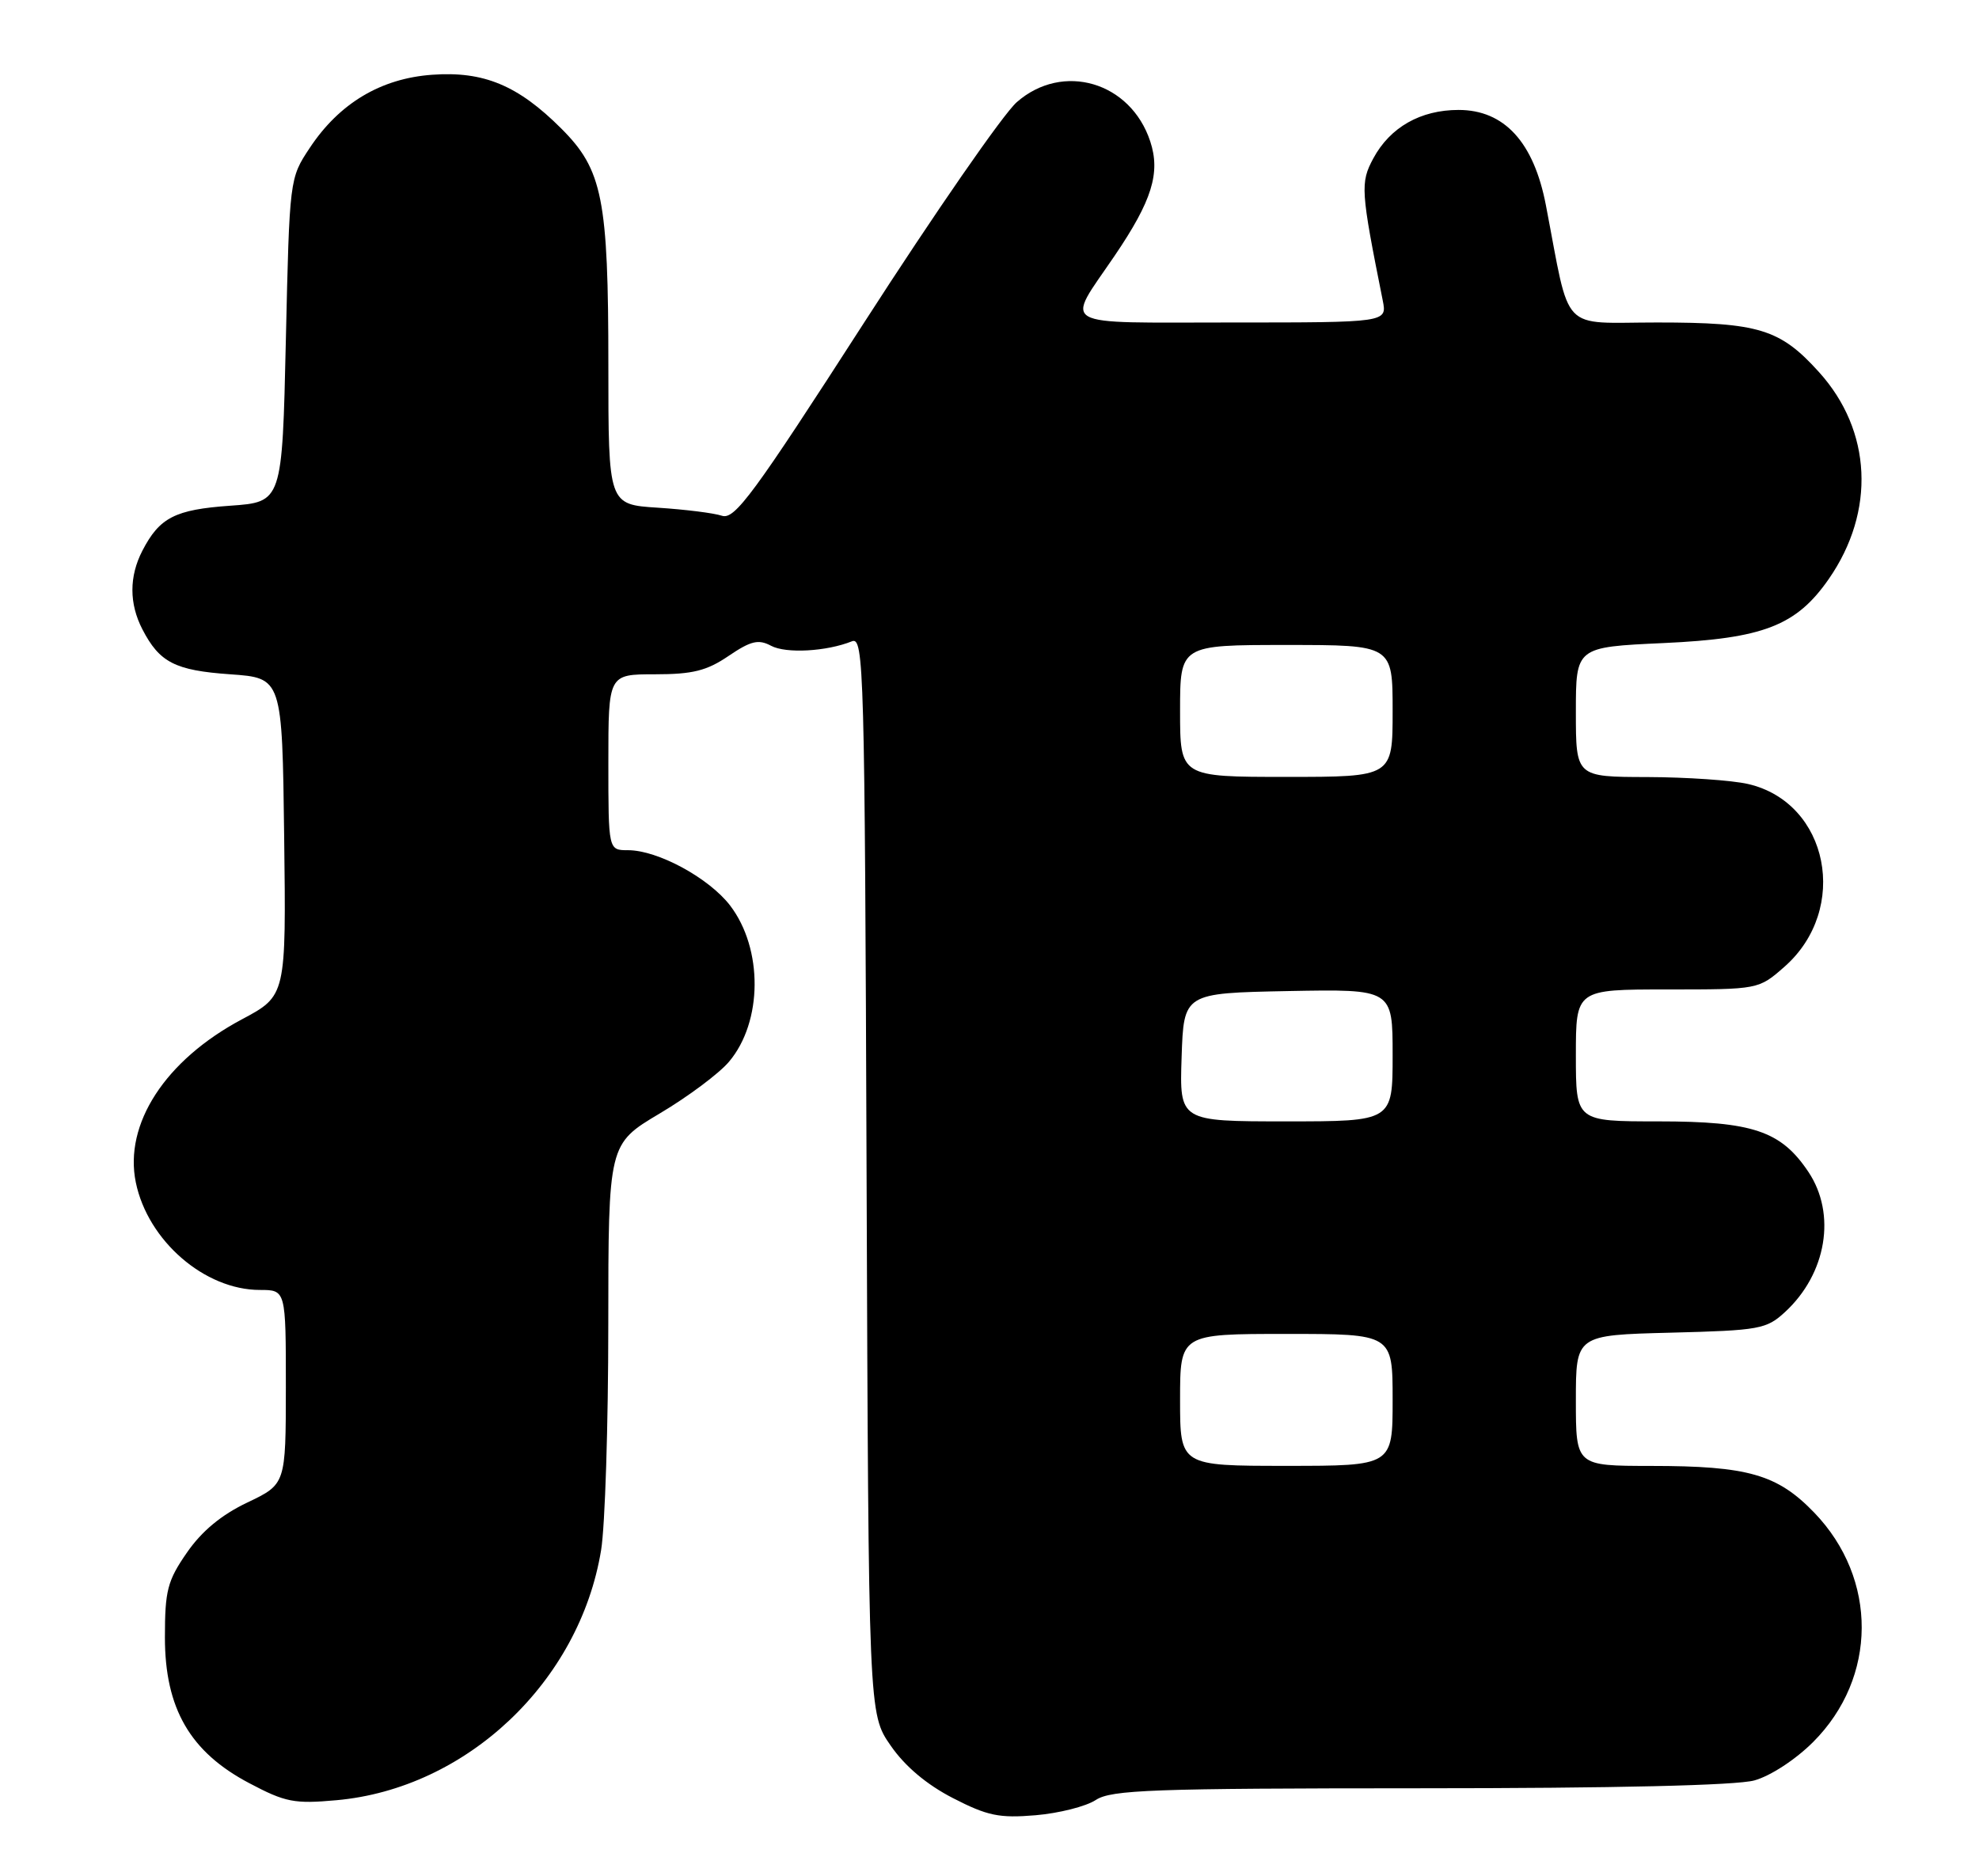 <?xml version="1.0" encoding="UTF-8" standalone="no"?>
<!DOCTYPE svg PUBLIC "-//W3C//DTD SVG 1.1//EN" "http://www.w3.org/Graphics/SVG/1.1/DTD/svg11.dtd" >
<svg xmlns="http://www.w3.org/2000/svg" xmlns:xlink="http://www.w3.org/1999/xlink" version="1.1" viewBox="0 0 270 256">
 <g >
 <path fill="currentColor"
d=" M 149.50 245.59 C 151.62 244.20 157.19 244.00 193.71 243.99 C 220.29 243.99 236.90 243.60 239.35 242.92 C 241.56 242.31 244.99 240.06 247.37 237.68 C 256.15 228.89 256.21 215.41 247.53 206.39 C 242.49 201.16 238.48 200.01 225.25 200.01 C 215.00 200.00 215.00 200.00 215.00 191.08 C 215.00 182.16 215.00 182.16 227.92 181.83 C 240.09 181.52 241.00 181.35 243.55 179.00 C 249.21 173.77 250.56 165.64 246.73 159.90 C 242.99 154.30 239.13 153.00 226.25 153.00 C 215.00 153.00 215.00 153.00 215.00 144.00 C 215.00 135.00 215.00 135.00 227.47 135.00 C 239.93 135.00 239.93 135.00 243.45 131.91 C 252.39 124.06 249.50 109.51 238.50 106.97 C 236.30 106.46 230.11 106.04 224.75 106.02 C 215.00 106.00 215.00 106.00 215.00 97.15 C 215.00 88.29 215.00 88.29 226.94 87.74 C 240.59 87.12 245.08 85.37 249.51 78.99 C 255.91 69.76 255.39 58.76 248.18 50.78 C 242.87 44.89 239.97 44.00 226.11 44.00 C 212.69 44.00 214.32 45.72 210.91 28.00 C 209.26 19.39 205.23 15.00 199.00 15.00 C 193.81 15.00 189.66 17.36 187.37 21.60 C 185.57 24.95 185.64 25.95 188.65 40.99 C 189.25 44.00 189.25 44.00 168.02 44.00 C 143.88 44.00 145.33 44.82 152.07 34.90 C 157.17 27.39 158.35 23.59 156.93 19.29 C 154.25 11.16 144.99 8.44 138.72 13.94 C 136.87 15.56 127.52 29.07 117.93 43.96 C 102.79 67.47 100.24 70.94 98.50 70.37 C 97.40 70.00 93.46 69.51 89.75 69.27 C 83.00 68.84 83.00 68.84 83.00 49.86 C 83.00 27.13 82.21 23.16 76.58 17.54 C 70.68 11.64 65.99 9.69 58.96 10.20 C 51.96 10.70 46.29 14.09 42.26 20.18 C 39.50 24.34 39.50 24.37 39.00 46.42 C 38.50 68.50 38.50 68.50 31.40 69.00 C 23.88 69.53 21.77 70.61 19.43 75.13 C 17.61 78.65 17.61 82.35 19.43 85.87 C 21.77 90.39 23.88 91.47 31.40 92.00 C 38.50 92.50 38.50 92.50 38.77 114.18 C 39.04 135.86 39.04 135.86 33.00 139.08 C 22.54 144.65 16.89 153.36 18.53 161.33 C 20.17 169.29 27.92 176.00 35.46 176.00 C 39.00 176.00 39.00 176.00 39.00 189.25 C 38.99 202.50 38.99 202.50 33.75 205.00 C 30.21 206.68 27.52 208.91 25.50 211.84 C 22.84 215.68 22.50 217.00 22.50 223.41 C 22.50 233.10 25.94 239.05 34.02 243.30 C 38.93 245.90 40.16 246.14 45.90 245.62 C 63.66 244.03 79.07 229.46 82.01 211.50 C 82.55 208.20 82.99 194.38 82.99 180.79 C 83.00 156.09 83.00 156.09 90.01 151.92 C 93.87 149.63 98.13 146.45 99.47 144.85 C 104.06 139.40 104.12 129.47 99.62 123.56 C 96.74 119.80 89.75 116.00 85.68 116.00 C 83.00 116.00 83.00 116.00 83.00 104.00 C 83.00 92.00 83.00 92.00 89.36 92.00 C 94.50 92.00 96.43 91.52 99.41 89.49 C 102.45 87.43 103.48 87.19 105.20 88.11 C 107.24 89.20 112.77 88.89 116.23 87.50 C 117.86 86.84 117.98 91.07 118.23 160.31 C 118.50 233.83 118.50 233.83 121.51 238.16 C 123.46 240.99 126.43 243.49 130.01 245.33 C 134.71 247.75 136.33 248.09 141.29 247.67 C 144.47 247.40 148.16 246.47 149.50 245.59 Z  M 161.00 191.00 C 161.00 182.00 161.00 182.00 175.50 182.00 C 190.00 182.00 190.00 182.00 190.00 191.00 C 190.00 200.00 190.00 200.00 175.50 200.00 C 161.00 200.00 161.00 200.00 161.00 191.00 Z  M 161.21 144.25 C 161.50 135.50 161.50 135.50 175.75 135.22 C 190.00 134.95 190.00 134.95 190.00 143.97 C 190.00 153.00 190.00 153.00 175.46 153.00 C 160.92 153.00 160.92 153.00 161.21 144.25 Z  M 161.00 97.00 C 161.00 88.00 161.00 88.00 175.50 88.00 C 190.00 88.00 190.00 88.00 190.00 97.00 C 190.00 106.00 190.00 106.00 175.50 106.00 C 161.00 106.00 161.00 106.00 161.00 97.00 Z "/>
</g>
</svg>